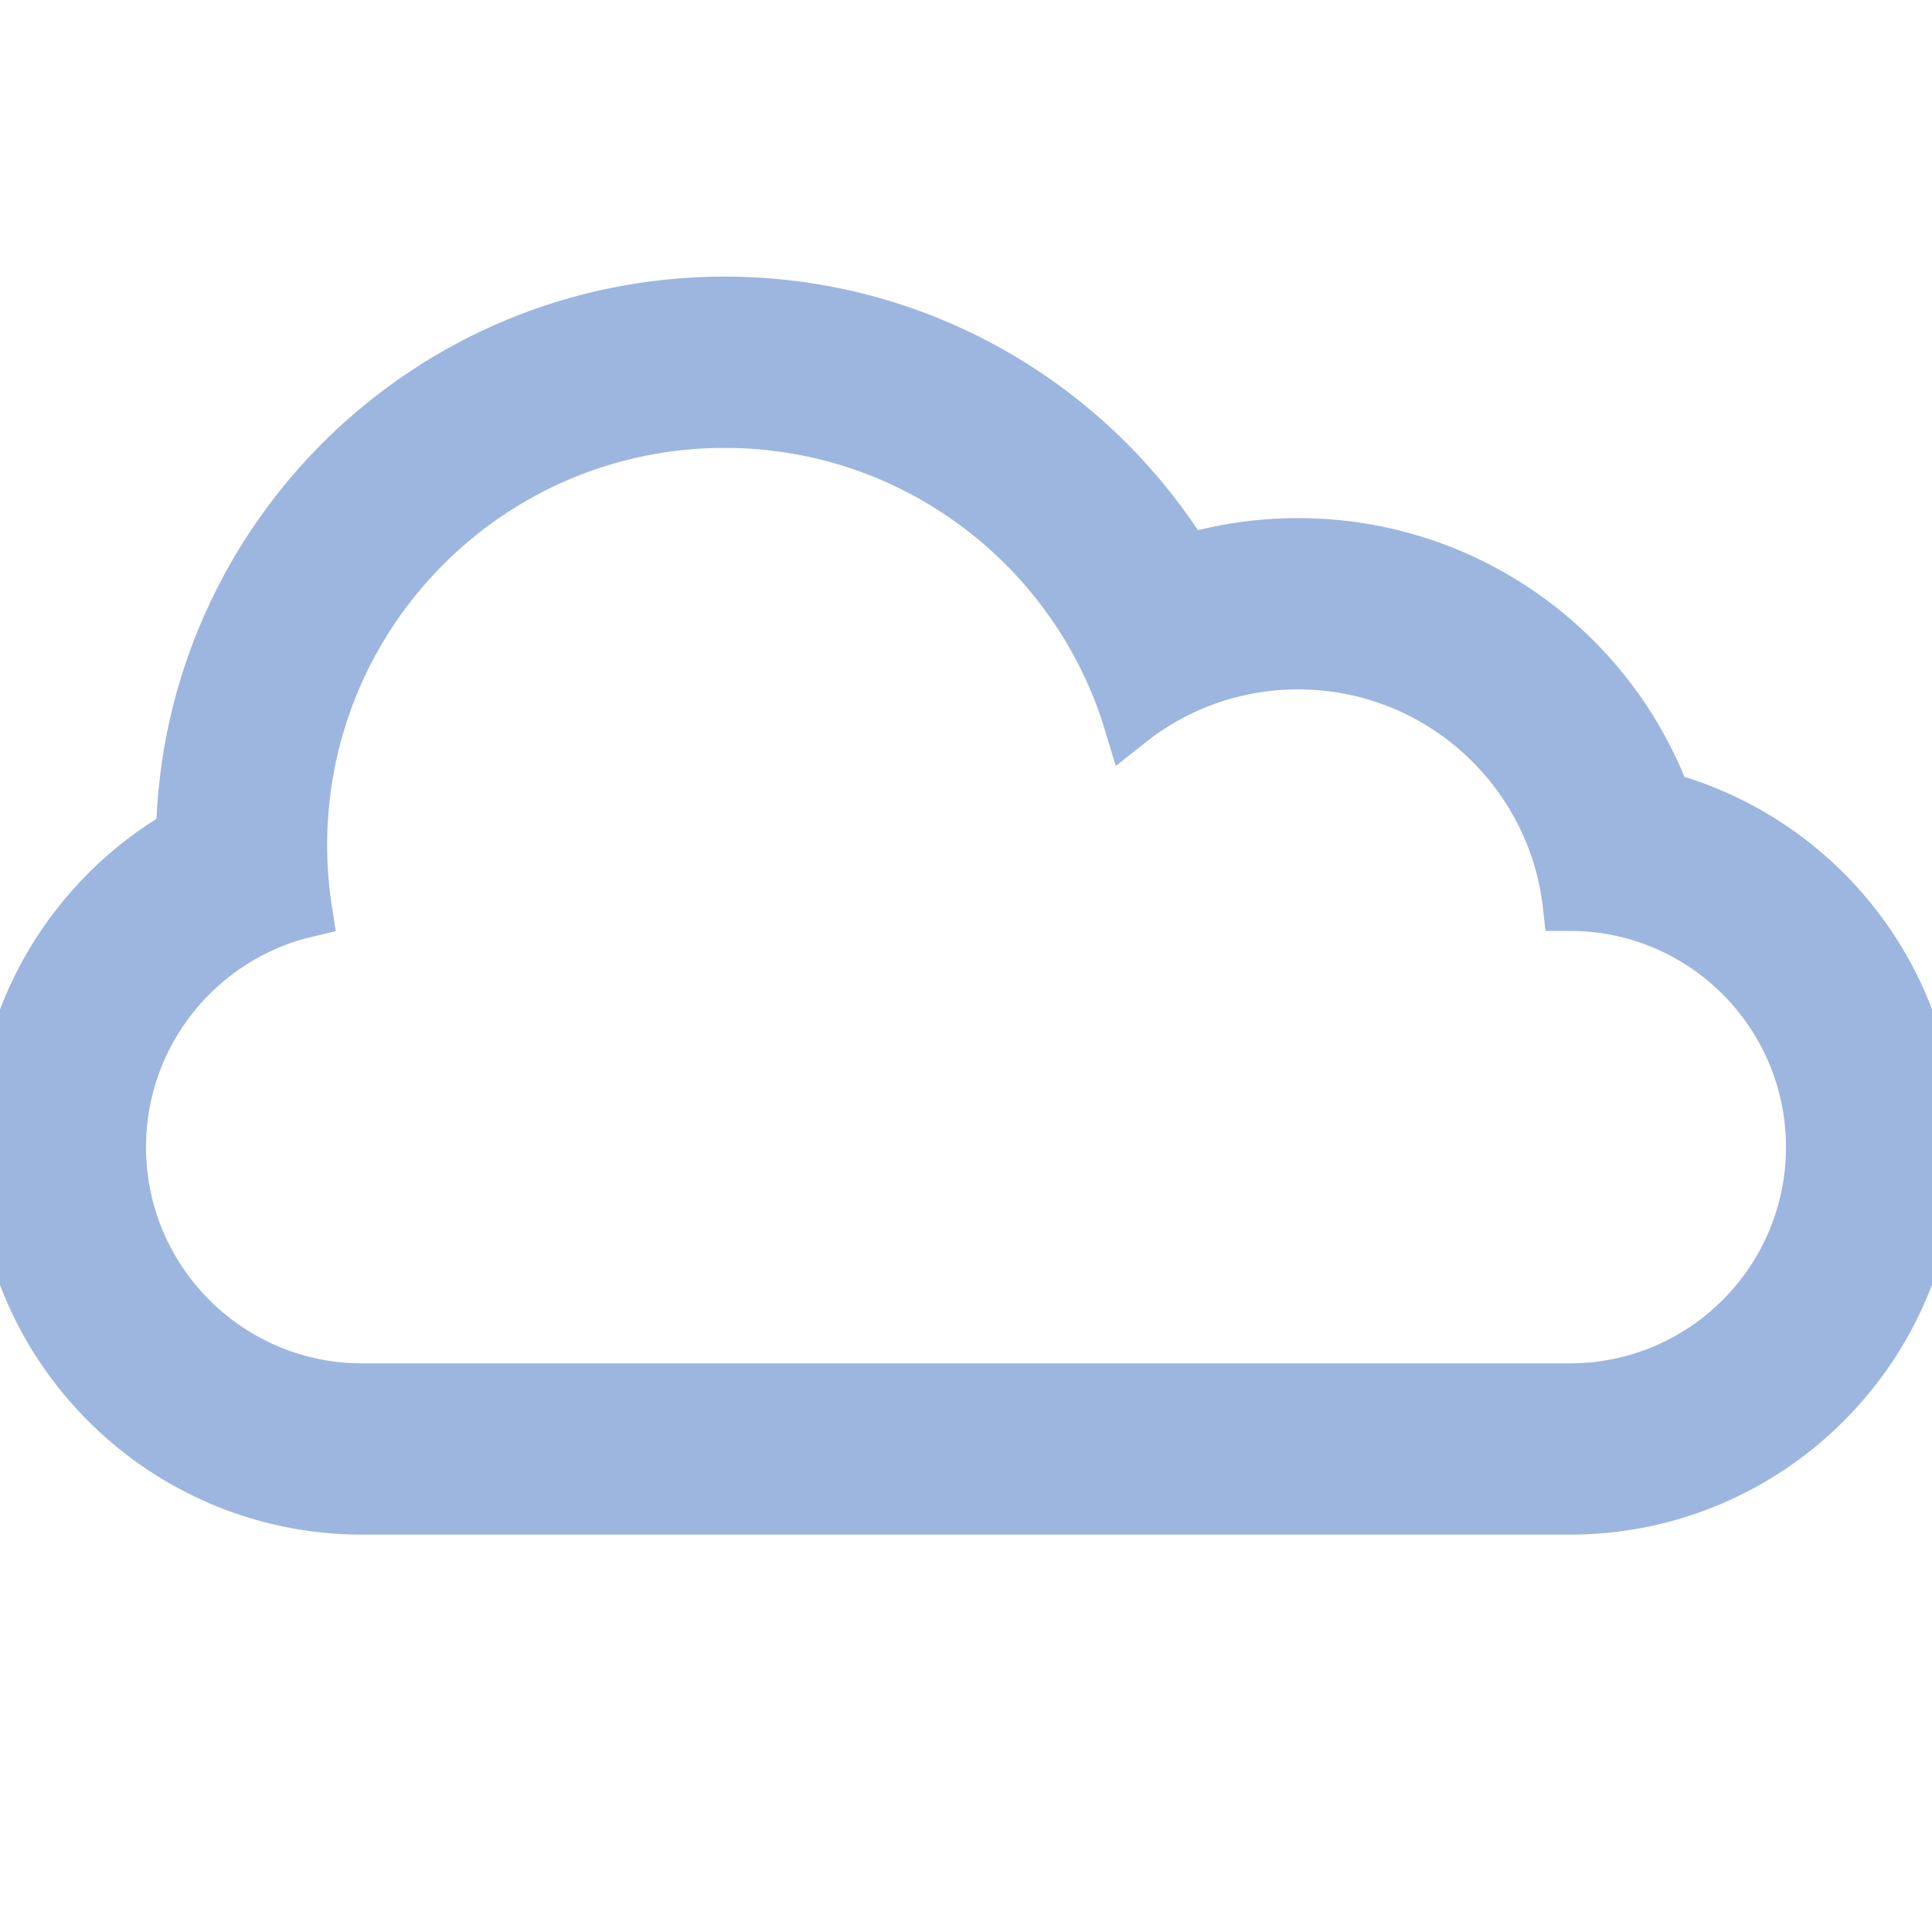 <svg width="32" height="32" viewBox="0 0 32 32" xmlns="http://www.w3.org/2000/svg" xmlns:xlink="http://www.w3.org/1999/xlink" overflow="hidden"><defs></defs><g id="Icons new Arranged Names" fill="none" fill-rule="evenodd"><g id="27 Cloud" fill="#000000"><path d="M0 19C0 16.783 1.208 14.842 3.002 13.803 3.107 8.923 7.095 5 12 5 15.233 5 18.069 6.705 19.655 9.265 20.24 9.093 20.859 9 21.5 9 24.285 9 26.66 10.751 27.586 13.212 30.13 13.908 32 16.235 32 19 32 22.307 29.314 25 26 25L6 25C2.687 25 0 22.314 0 19ZM25.973 15C25.724 12.75 23.816 11 21.5 11 20.443 11 19.471 11.365 18.703 11.975 17.834 9.096 15.162 7 12 7 8.134 7 5 10.134 5 14 5 14.376 5.03 14.745 5.087 15.104 3.318 15.518 2 17.108 2 19 2 21.209 3.794 23 5.997 23L26.003 23C28.211 23 30 21.205 30 19 30 16.791 28.206 15 26.003 15Z" id="Rectangle 1 copy 2" stroke="#9DB6DF" stroke-width="0.837" fill="#9DB6DF"/></g></g></svg>